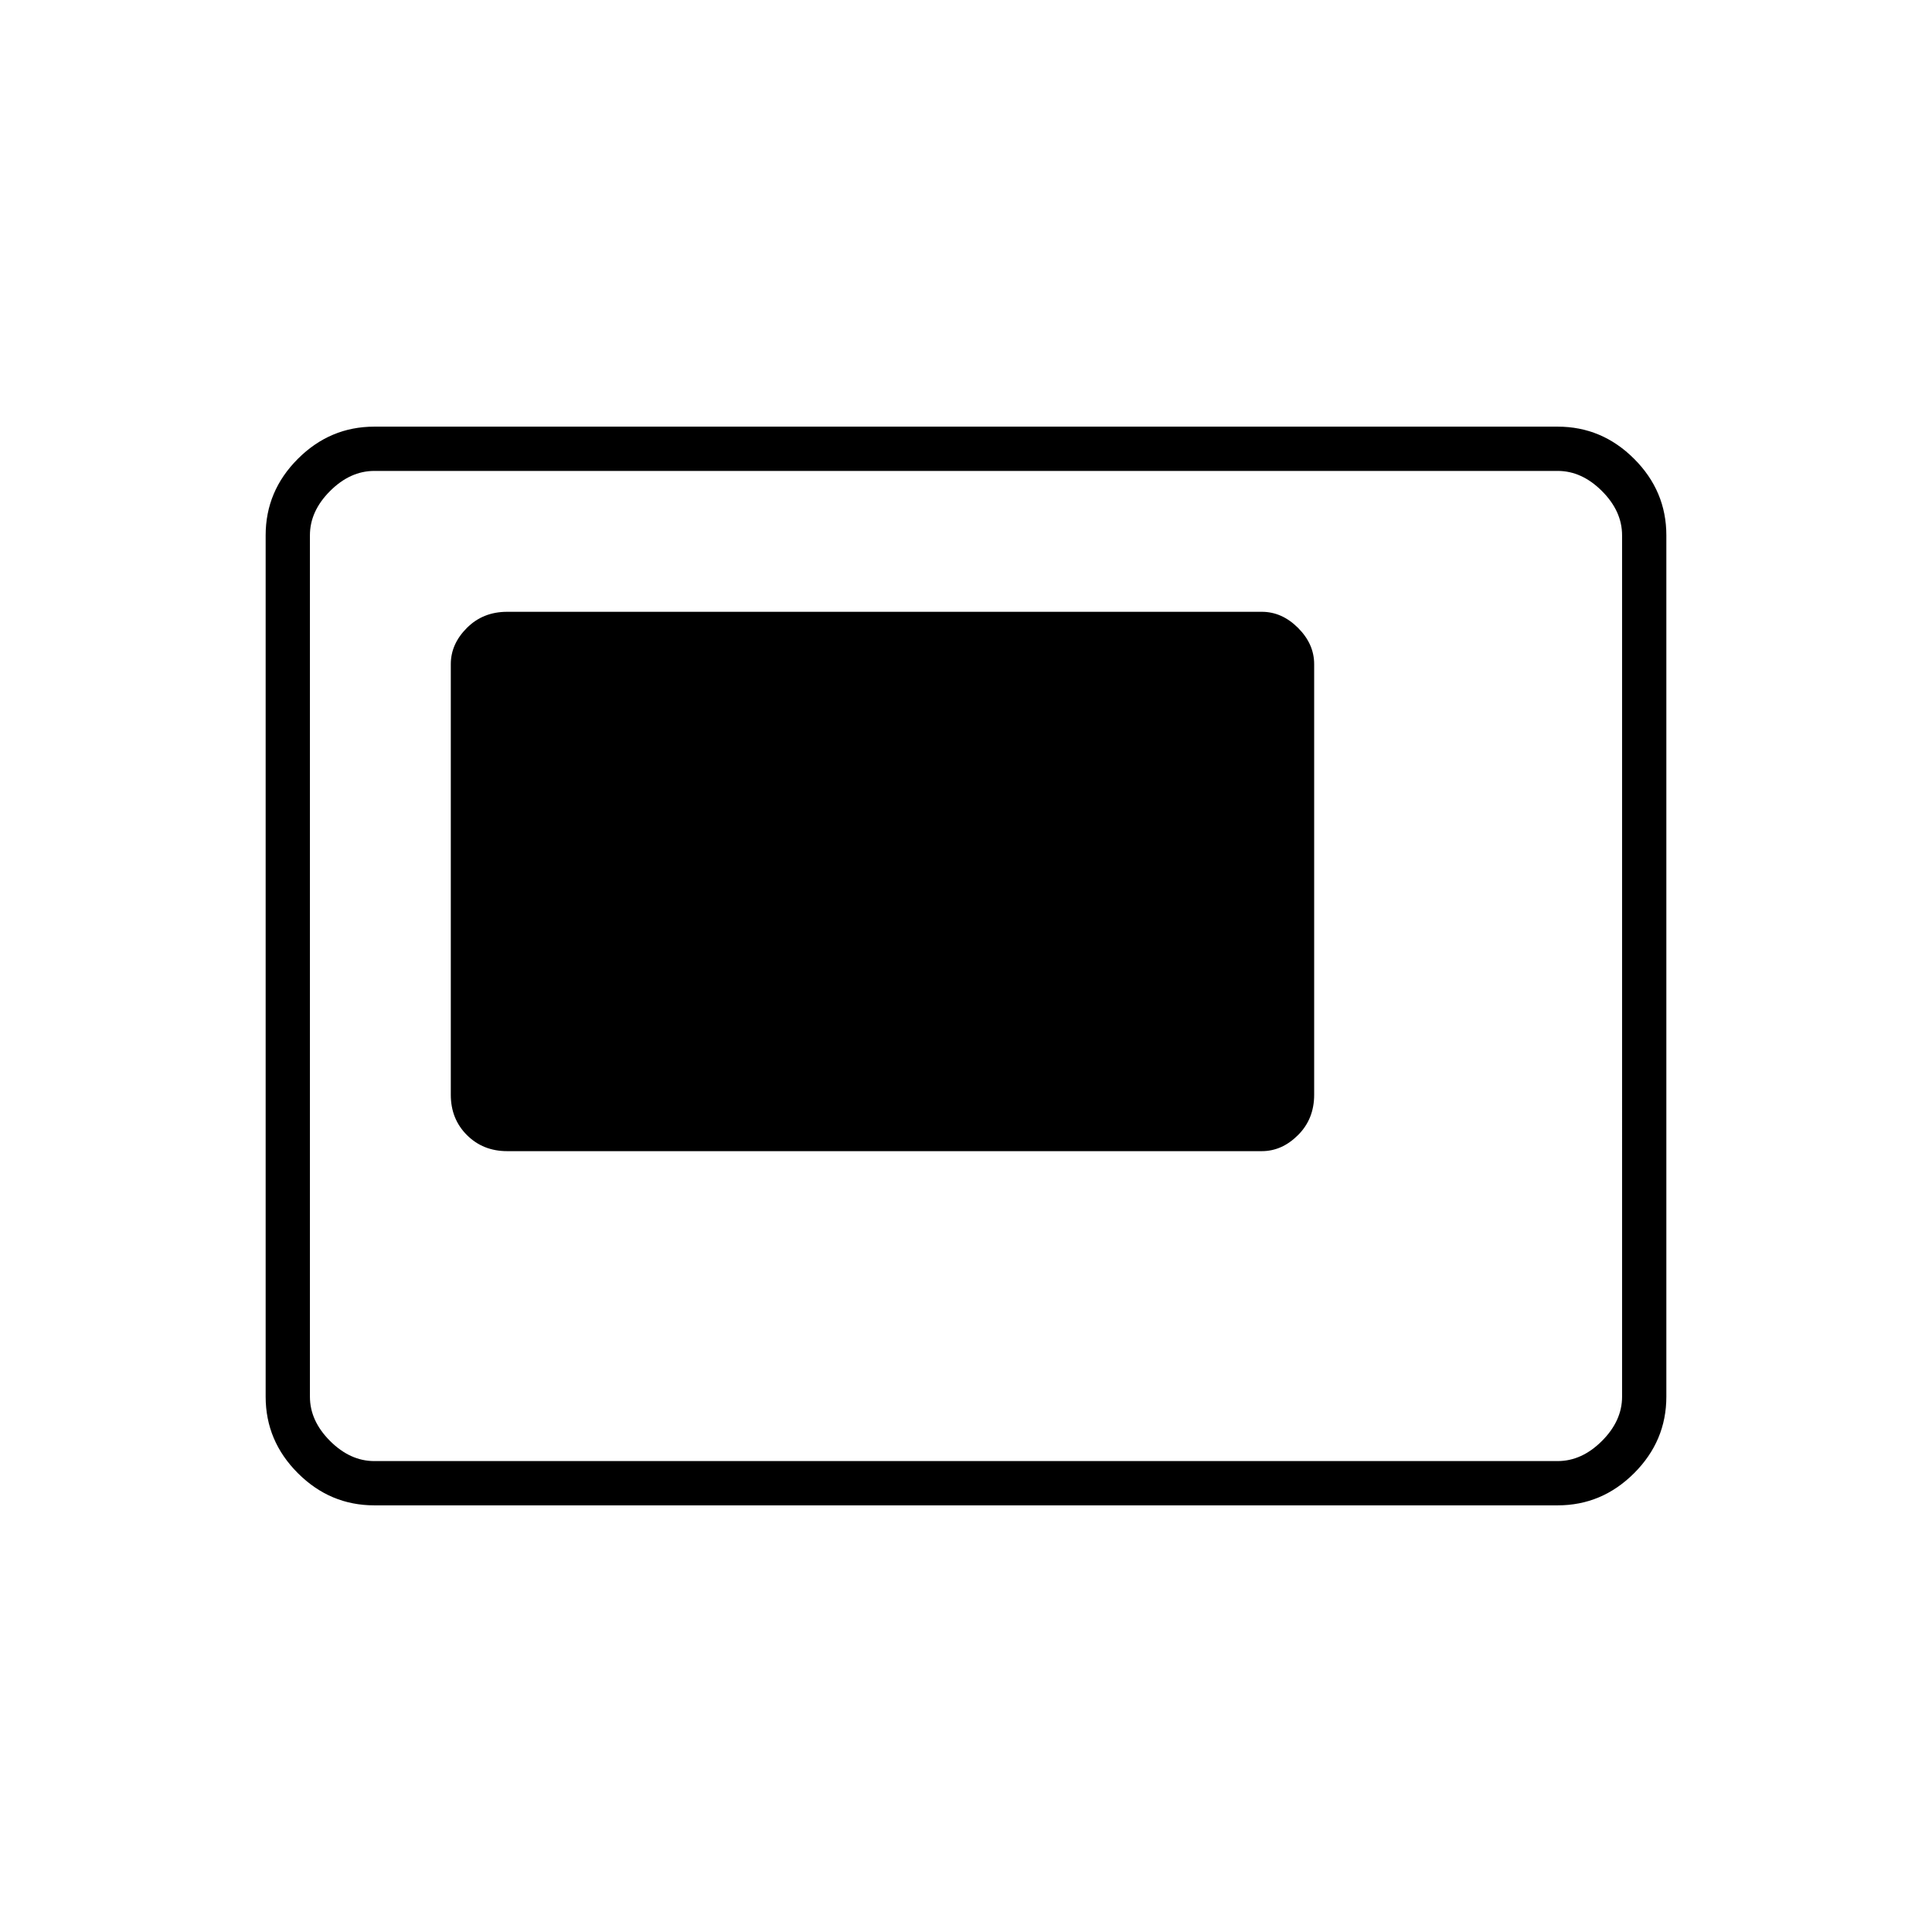 <svg xmlns="http://www.w3.org/2000/svg" height="48" width="48"><path d="M12.6 28.6h18.75q.5 0 .9-.4t.4-1V16.5q0-.5-.4-.9t-.9-.4H12.6q-.6 0-1 .4t-.4.9v10.7q0 .6.4 1t1 .4Zm-3.3 8.8q-1.1 0-1.9-.8-.8-.8-.8-1.9V13.3q0-1.1.8-1.9.8-.8 1.9-.8h29.4q1.1 0 1.9.8.8.8.8 1.9v21.4q0 1.1-.8 1.9-.8.8-1.9.8Zm0-1.1h29.4q.6 0 1.1-.5.5-.5.5-1.1V13.3q0-.6-.5-1.1-.5-.5-1.1-.5H9.3q-.6 0-1.1.5-.5.5-.5 1.1v21.4q0 .6.5 1.1.5.5 1.1.5Zm-1.6 0V11.7v24.6Z"/></svg>